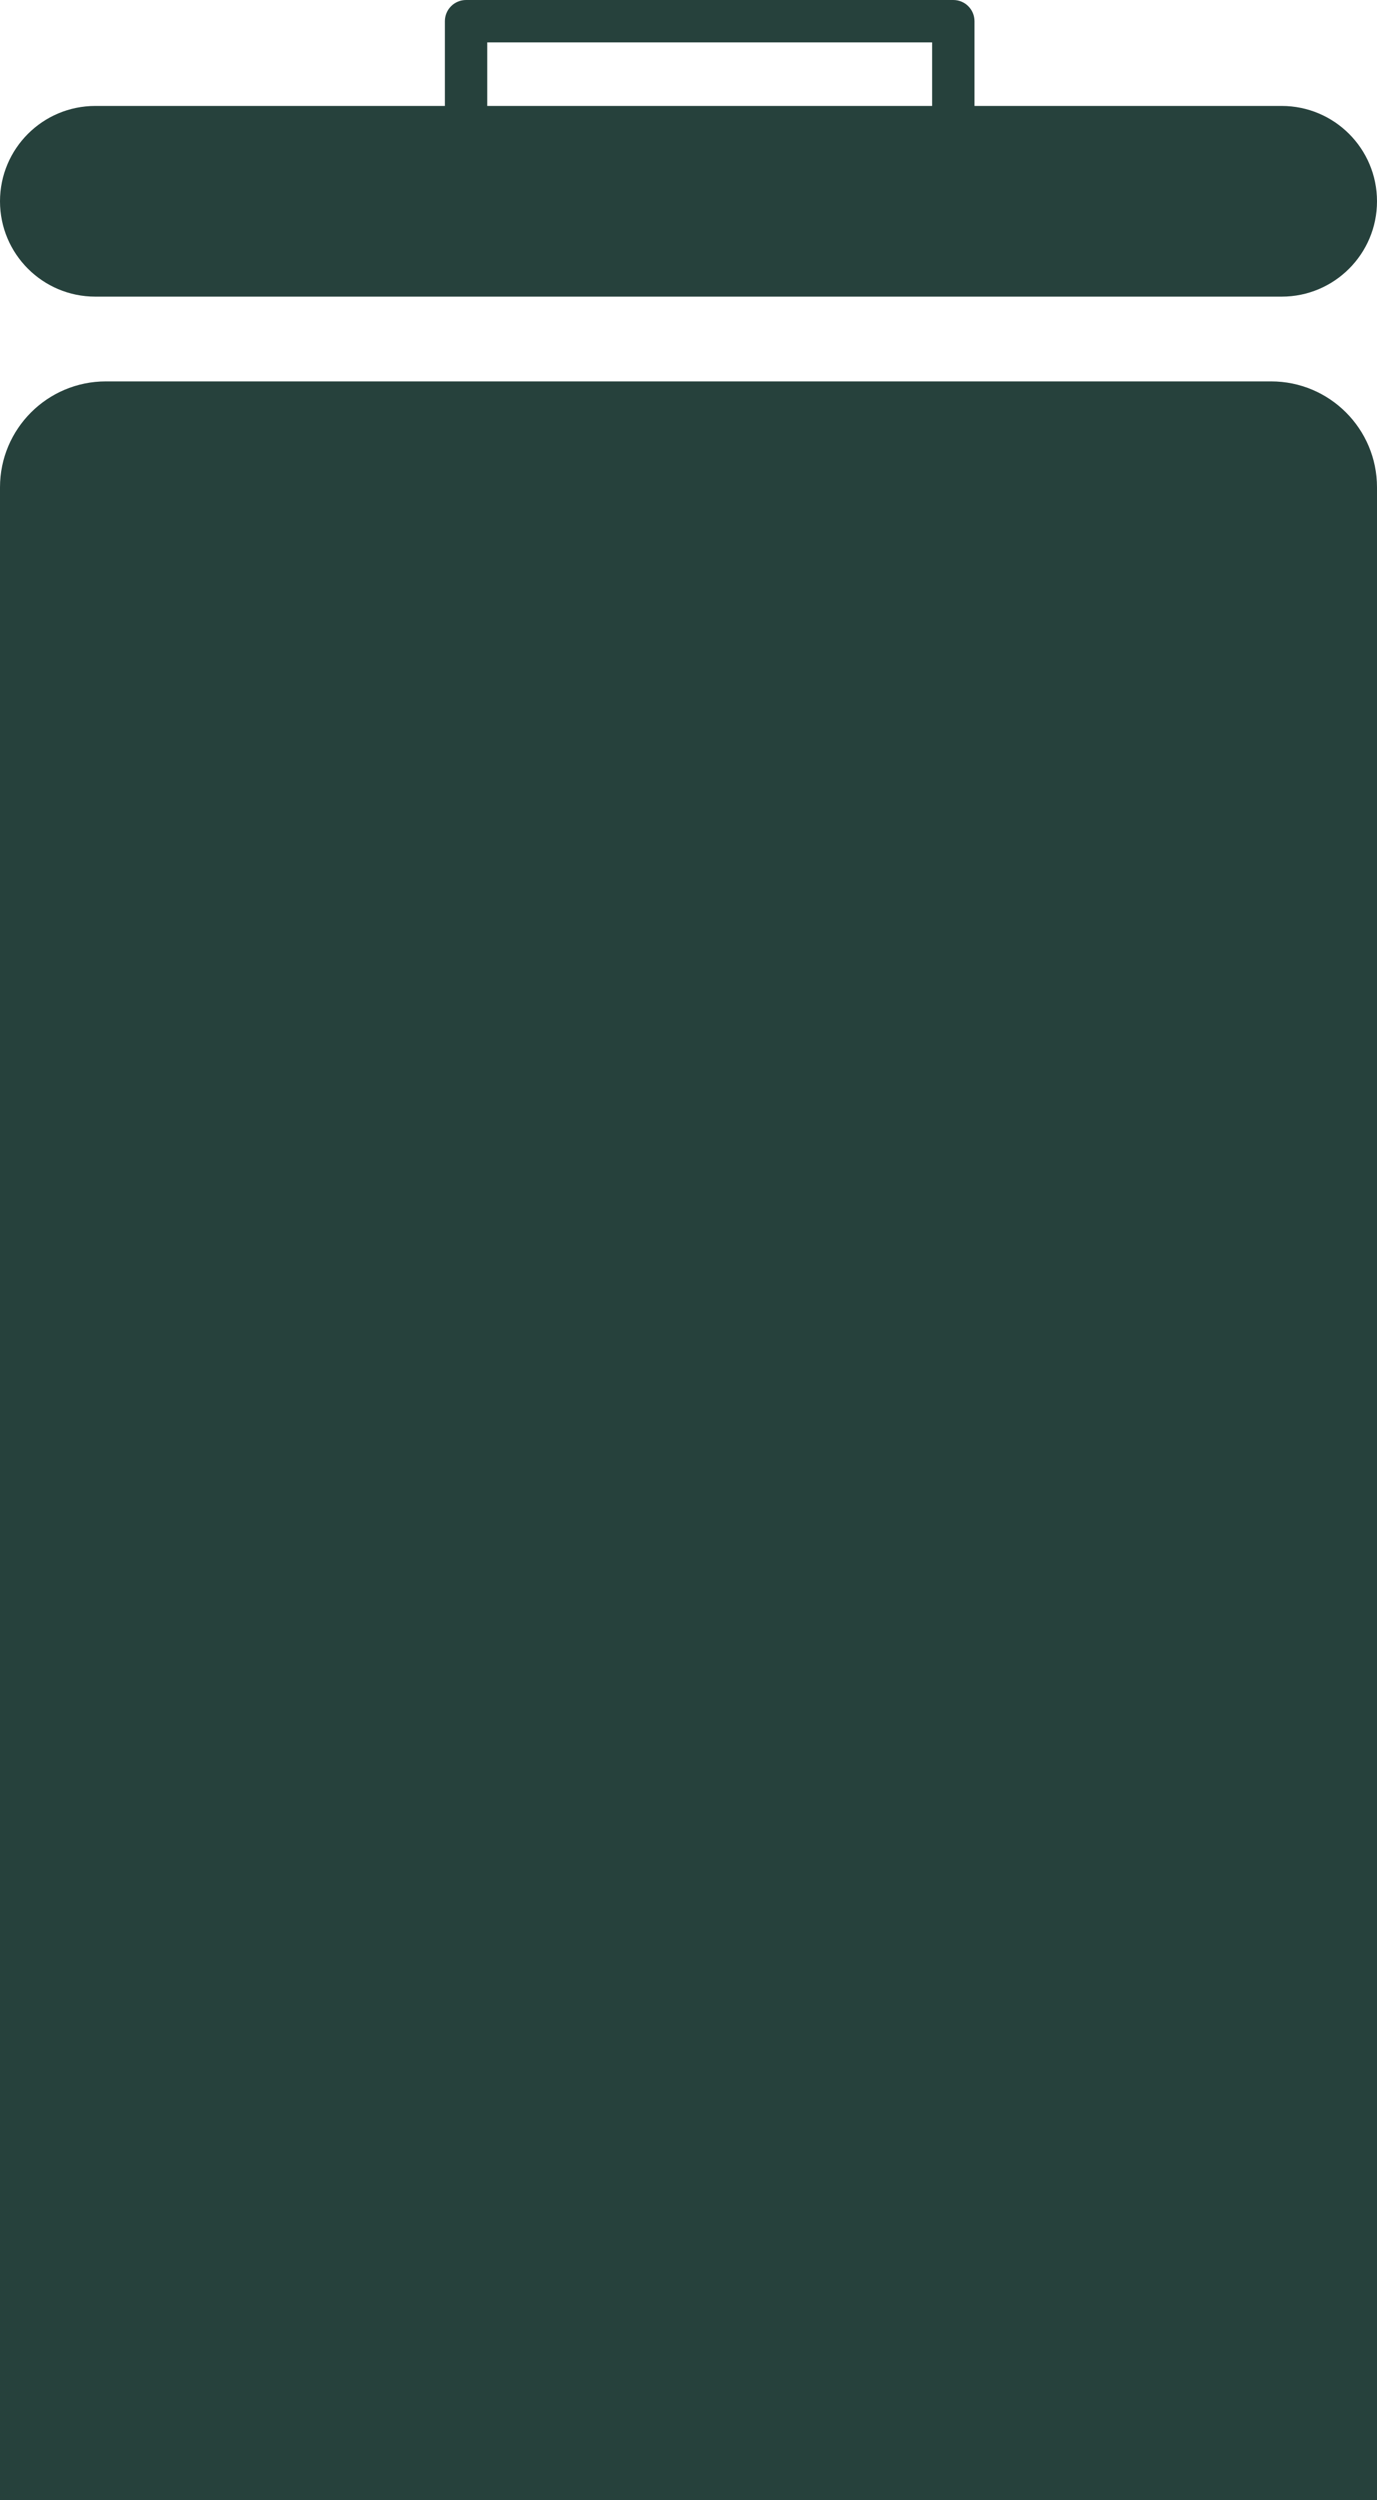 <svg width="65" height="118" viewBox="0 0 65 118" fill="none" xmlns="http://www.w3.org/2000/svg">
<path fill-rule="evenodd" clip-rule="evenodd" d="M22 0C21.448 0 21 0.448 21 1V5H4.5C2.015 5 0 7.015 0 9.5C0 11.985 2.015 14 4.5 14H60.5C62.985 14 65 11.985 65 9.5C65 7.015 62.985 5 60.5 5H46V1C46 0.448 45.552 0 45 0H22ZM44 5V2H23V5H44ZM0 23C0 20.239 2.239 18 5 18H60C62.761 18 65 20.239 65 23V118H0V23Z" fill="#26413C"/>
</svg>
